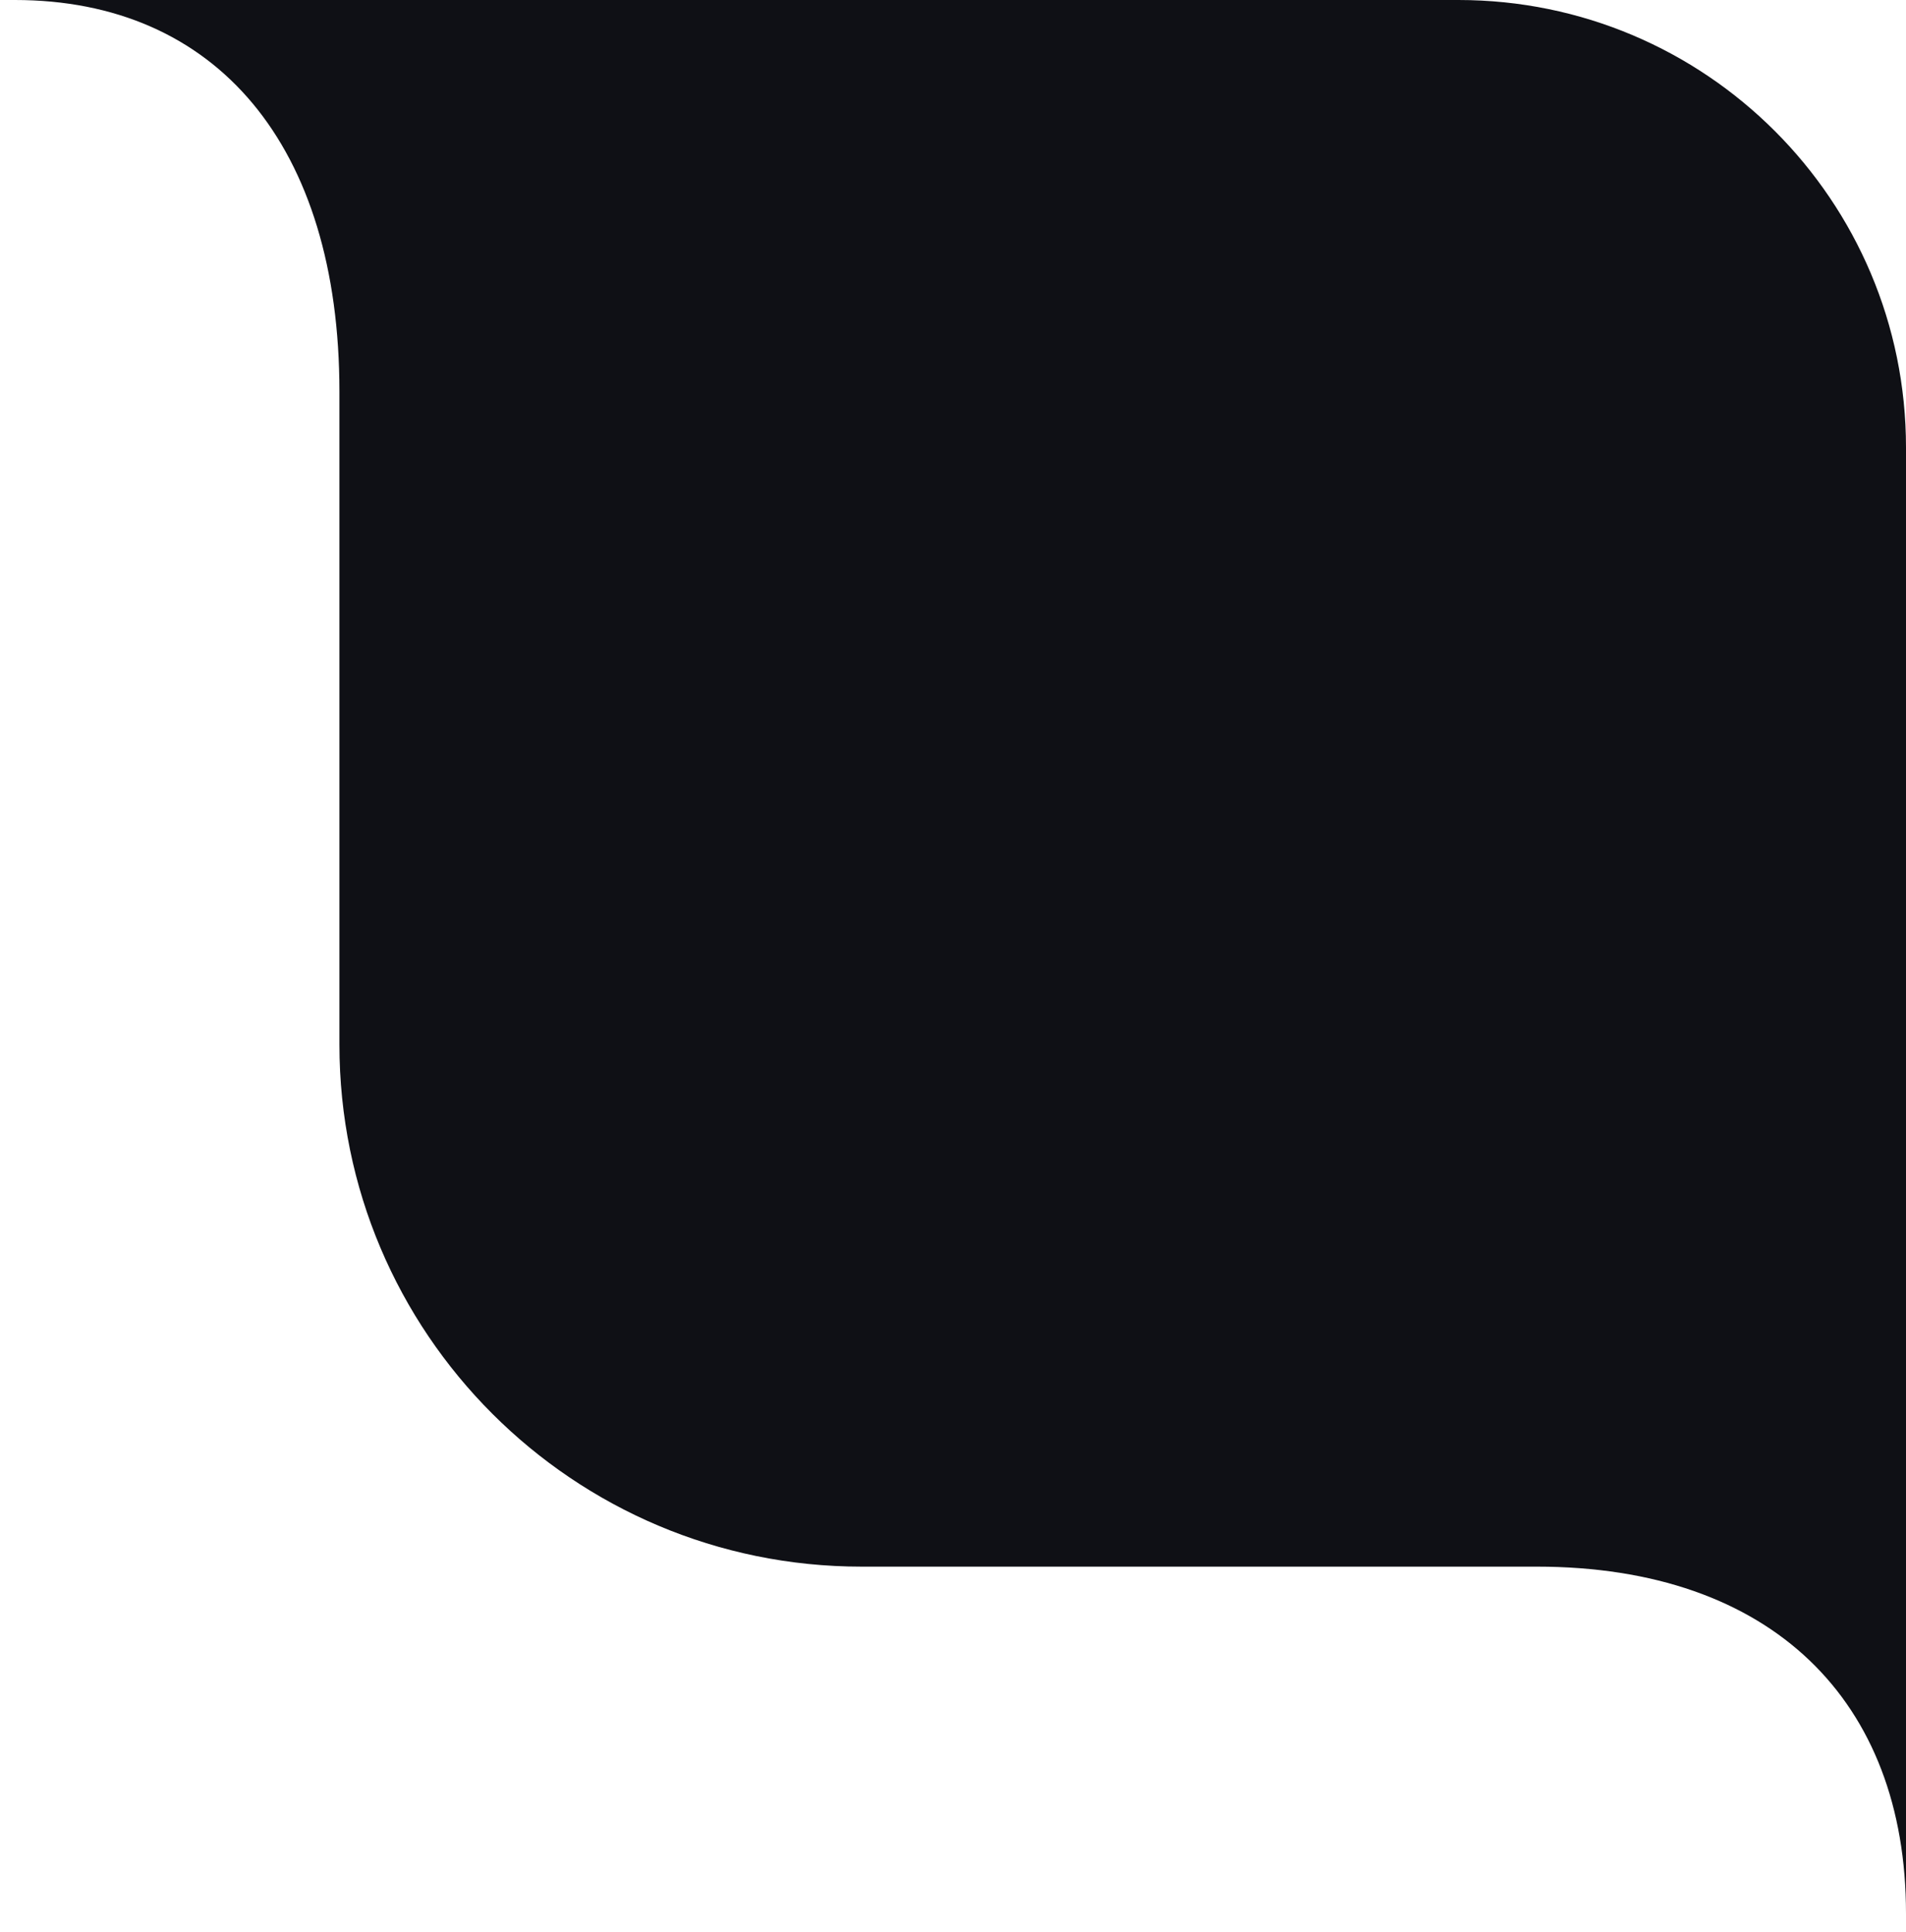 <svg width="73" height="74" fill="none" xmlns="http://www.w3.org/2000/svg"><path d="M13 0h42.857C65.325 0 73 7.675 73 17.143V60H32.997C21.95 60 13 51.05 13 40.005V0zM.571 0C8.286 0 13 5.571 13 15V0H.57zm58.286 60C67.857 60 73 65.143 73 73.286V60H58.857z" fill="#0F1015"/></svg>